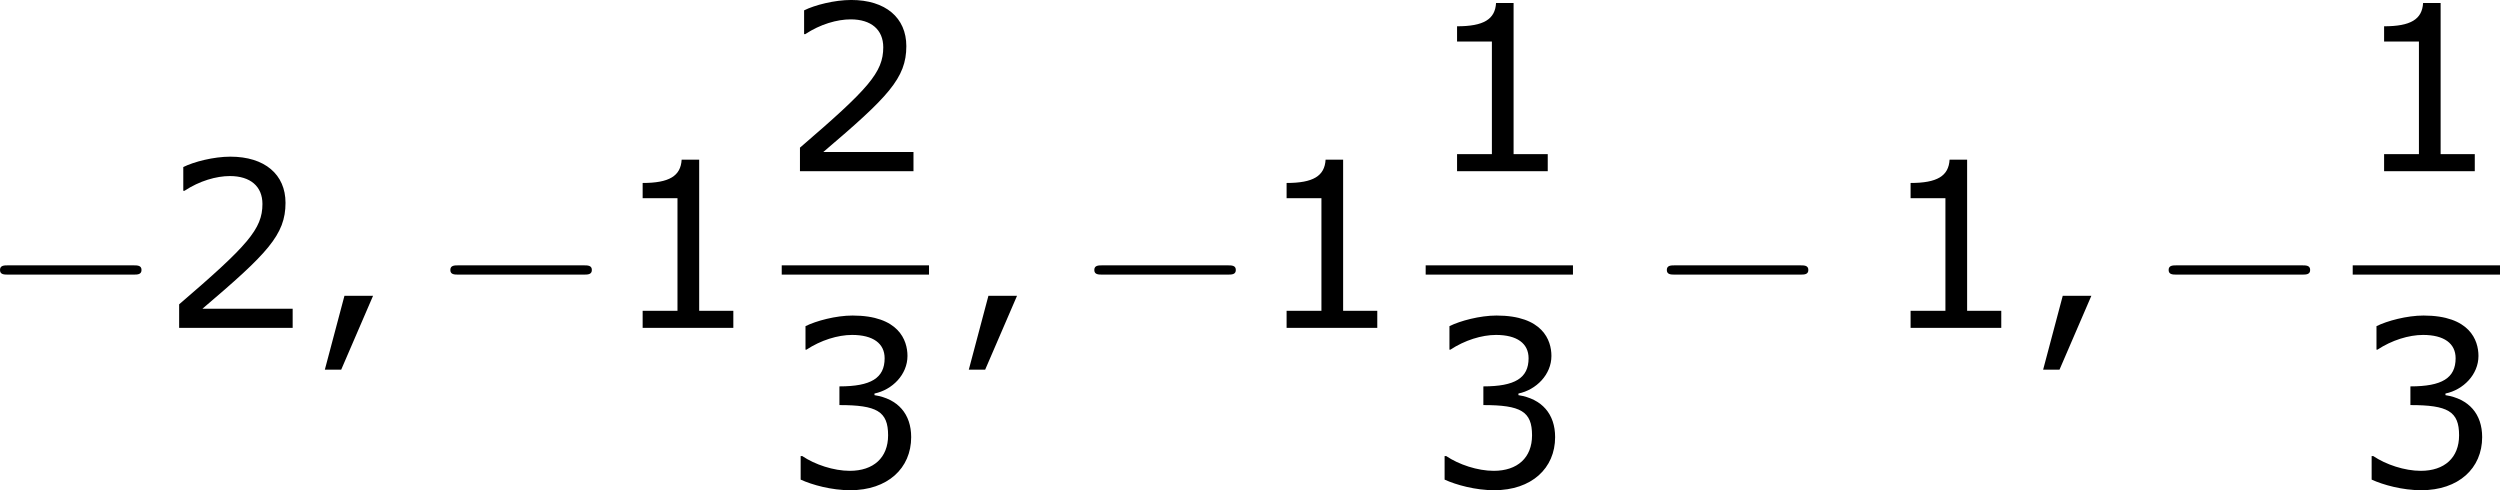 <?xml version='1.0' encoding='UTF-8'?>
<!-- Generated by CodeCogs with dvisvgm 3.2.2 -->
<svg version='1.1' xmlns='http://www.w3.org/2000/svg' xmlns:xlink='http://www.w3.org/1999/xlink' width='145.824pt' height='28.594pt' viewBox='-.714 -.283 145.824 28.594'>
<defs>
<path id='g2-44' d='M3.347-1.656H1.87L.858 2.156H1.703L3.347-1.656Z'/>
<path id='g2-49' d='M6.301 0V-.881H4.538V-8.683H3.633C3.585-7.837 2.99-7.48 1.62-7.48V-6.694H3.418V-.881H1.62V0H6.301Z'/>
<path id='g2-50' d='M6.801 0V-.989H2.144C5.491-3.835 6.432-4.8 6.432-6.455C6.432-7.92 5.36-8.838 3.585-8.838C2.728-8.838 1.703-8.576 1.155-8.302V-7.075H1.215C1.989-7.587 2.859-7.837 3.561-7.837C4.621-7.837 5.241-7.301 5.241-6.396C5.241-5.098 4.478-4.252 .941-1.215V0H6.801Z'/>
<path id='g2-51' d='M6.682-2.561C6.682-3.752 6.003-4.538 4.788-4.728V-4.812C5.705-5.002 6.491-5.789 6.491-6.753C6.491-7.563 6.039-8.838 3.657-8.838C2.799-8.838 1.775-8.564 1.227-8.29V-7.075H1.274C2.013-7.563 2.894-7.837 3.633-7.837C4.717-7.837 5.312-7.396 5.312-6.634C5.312-5.61 4.609-5.181 2.978-5.181V-4.216C4.907-4.216 5.491-3.895 5.491-2.656C5.491-1.501 4.74-.822 3.514-.822C2.68-.822 1.715-1.143 1.06-1.584H.977V-.369C1.572-.095 2.573 .179 3.537 .179C5.467 .179 6.682-.953 6.682-2.561Z'/>
<path id='g0-0' d='M7.878-2.75C8.082-2.75 8.297-2.75 8.297-2.989S8.082-3.228 7.878-3.228H1.411C1.207-3.228 .992-3.228 .992-2.989S1.207-2.75 1.411-2.75H7.878Z'/>
</defs>
<g id='page1' transform='matrix(1.13 0 0 1.13 -191.119 -75.748)'>
<use x='167.508' y='83.708' xlink:href='#g0-0'/>
<use x='176.806' y='83.708' xlink:href='#g2-50'/>
<use x='184.41' y='83.708' xlink:href='#g2-44'/>
<use x='190.754' y='83.708' xlink:href='#g0-0'/>
<use x='200.053' y='83.708' xlink:href='#g2-49'/>
<use x='208.852' y='75.62' xlink:href='#g2-50'/>
<rect x='208.852' y='80.48' height='.478' width='7.603'/>
<use x='208.852' y='91.909' xlink:href='#g2-51'/>
<use x='217.651' y='83.708' xlink:href='#g2-44'/>
<use x='223.995' y='83.708' xlink:href='#g0-0'/>
<use x='233.293' y='83.708' xlink:href='#g2-49'/>
<use x='242.092' y='75.62' xlink:href='#g2-49'/>
<rect x='242.092' y='80.48' height='.478' width='7.603'/>
<use x='242.092' y='91.909' xlink:href='#g2-51'/>
<use x='253.548' y='83.708' xlink:href='#g0-0'/>
<use x='265.503' y='83.708' xlink:href='#g2-49'/>
<use x='273.107' y='83.708' xlink:href='#g2-44'/>
<use x='279.451' y='83.708' xlink:href='#g0-0'/>
<use x='289.945' y='75.62' xlink:href='#g2-49'/>
<rect x='289.945' y='80.48' height='.478' width='7.603'/>
<use x='289.945' y='91.909' xlink:href='#g2-51'/>
</g>
</svg>